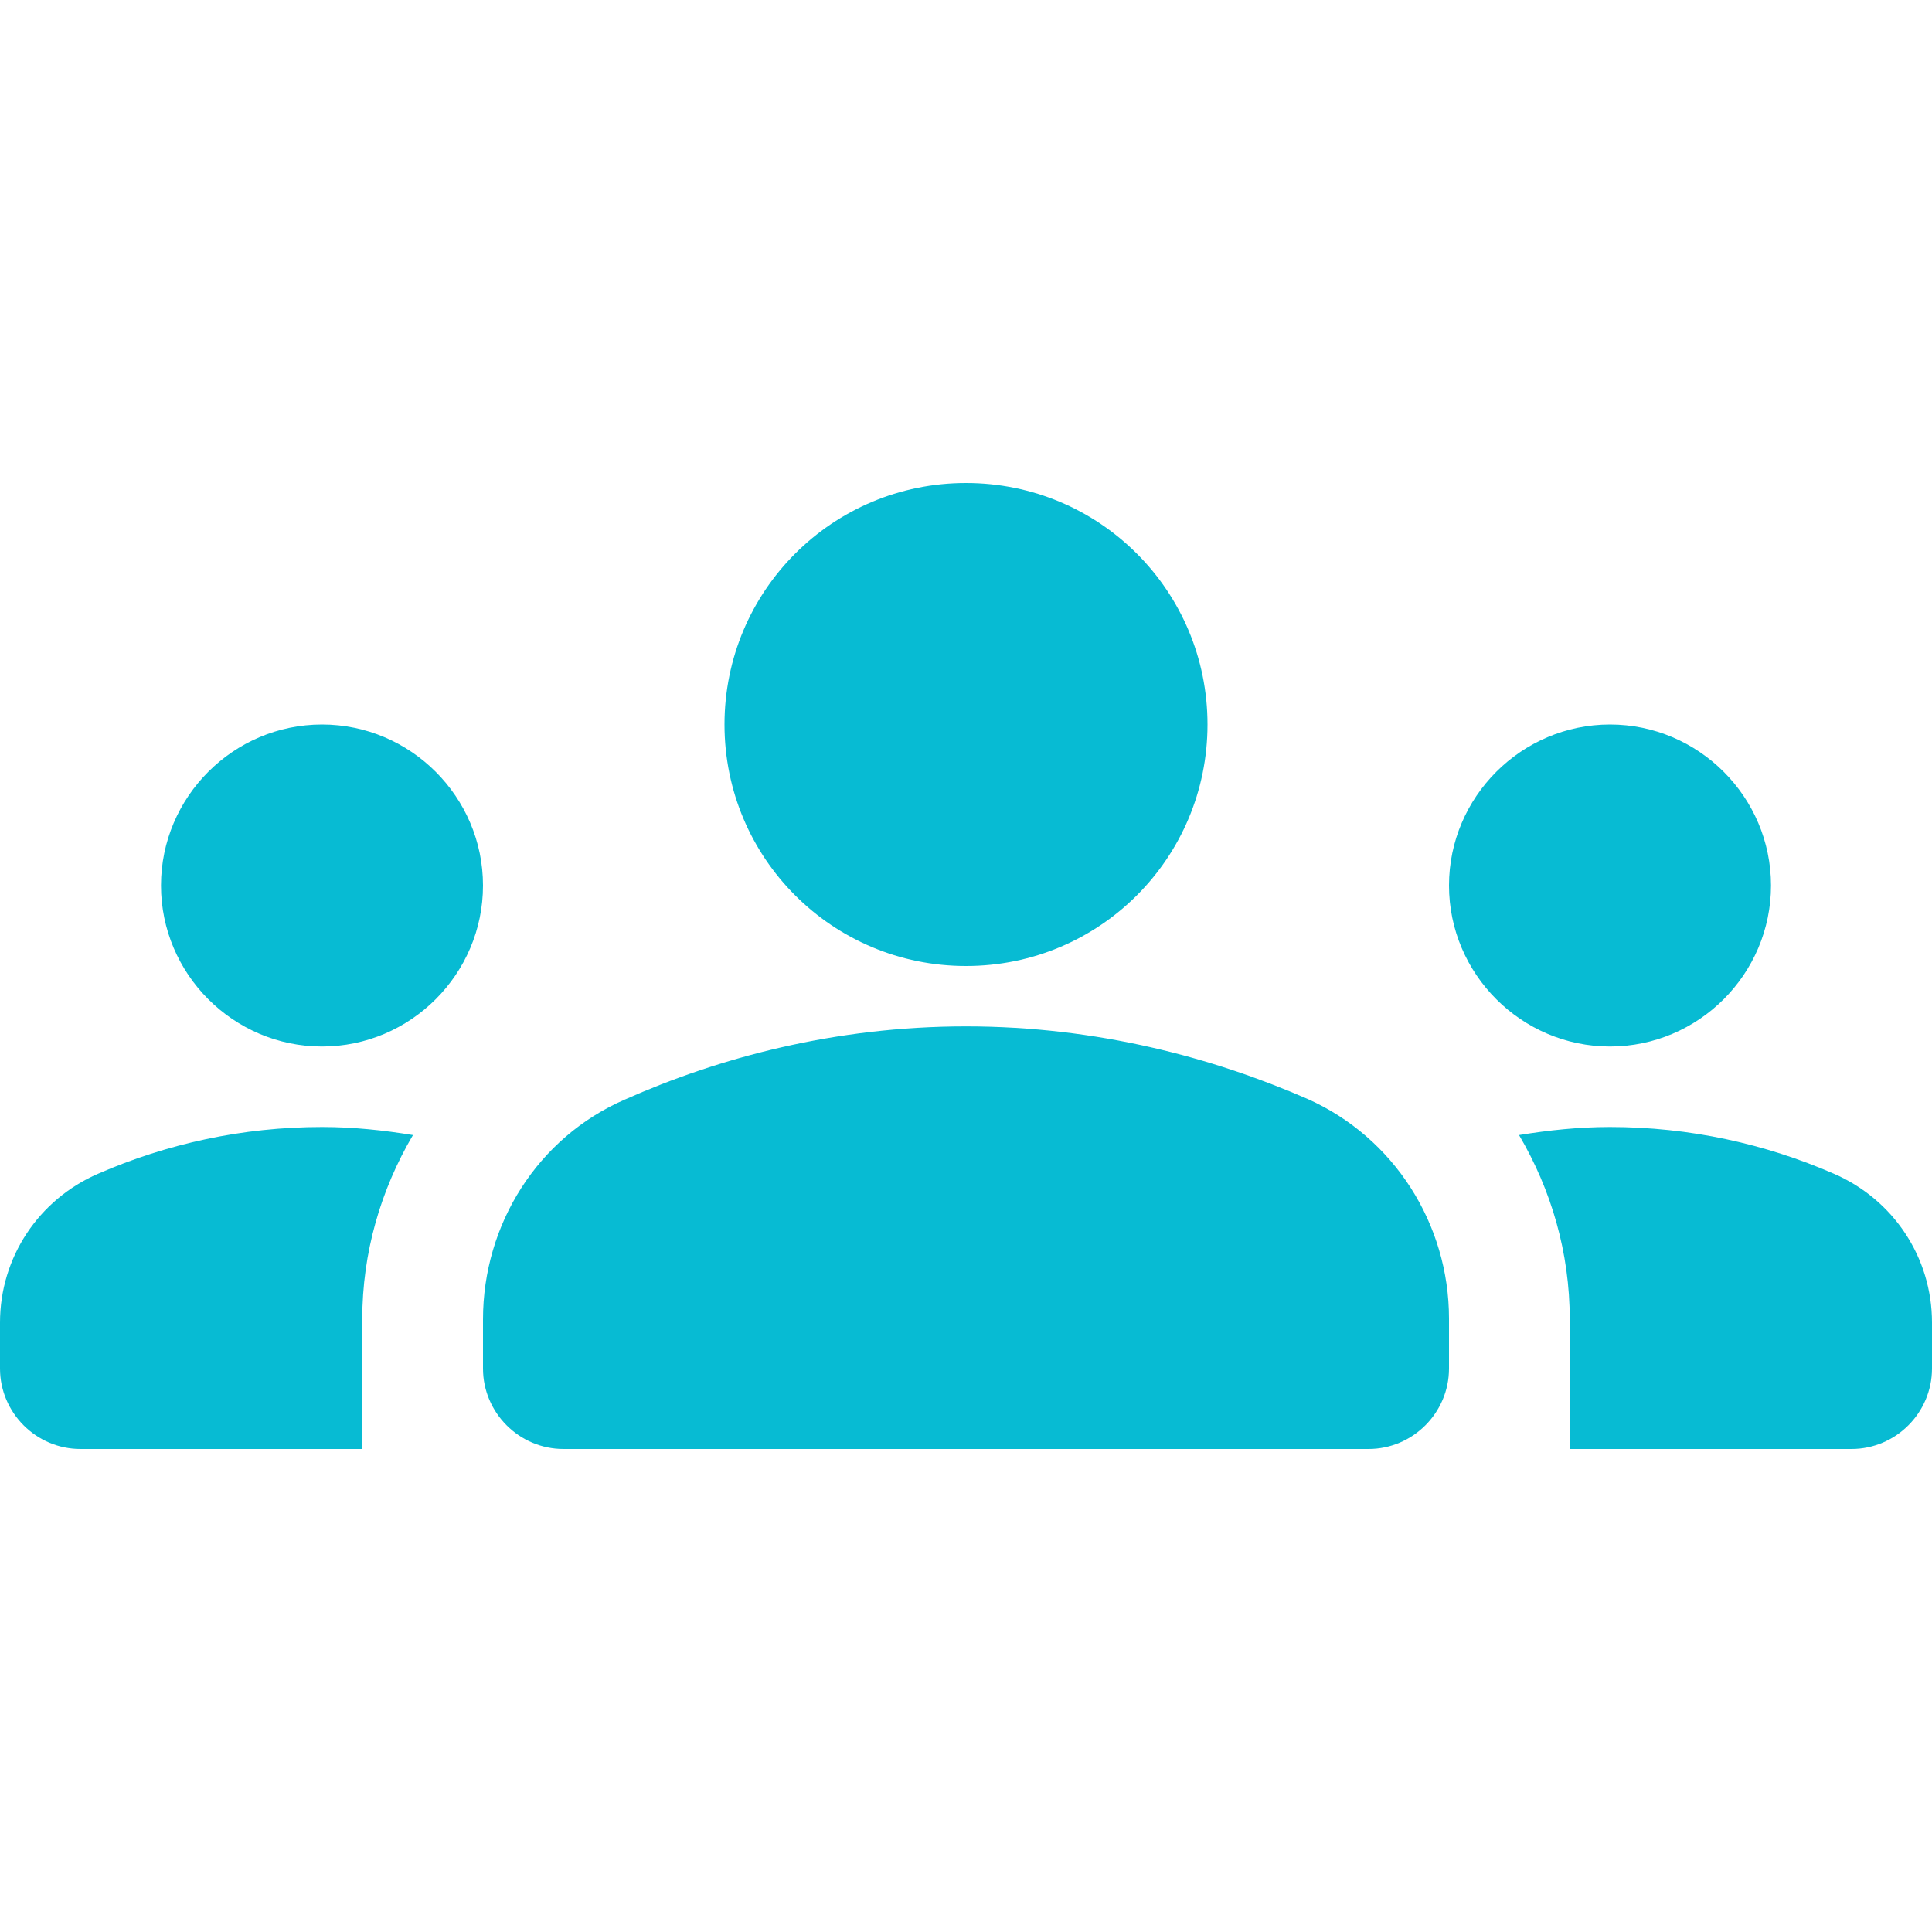 <svg xmlns="http://www.w3.org/2000/svg" enable-background="new 0 0 24 24" height="24px" viewBox="0 0 24 24" width="24px" fill="#07BBD3"><rect fill="none" height="24" width="24"/><g><path d="M12,12.75c1.63,0,3.07,0.39,4.24,0.9c1.08,0.48,1.76,1.56,1.76,2.73L18,17c0,0.55-0.45,1-1,1H7c-0.55,0-1-0.45-1-1l0-0.61 c0-1.18,0.68-2.26,1.76-2.73C8.93,13.14,10.37,12.75,12,12.75z M4,13c1.1,0,2-0.9,2-2c0-1.1-0.9-2-2-2s-2,0.9-2,2 C2,12.1,2.9,13,4,13z M5.13,14.1C4.76,14.04,4.39,14,4,14c-0.99,0-1.93,0.21-2.78,0.58C0.48,14.9,0,15.62,0,16.43L0,17 c0,0.55,0.45,1,1,1l3.5,0v-1.61C4.5,15.56,4.73,14.78,5.13,14.1z M20,13c1.1,0,2-0.9,2-2c0-1.1-0.9-2-2-2s-2,0.9-2,2 C18,12.1,18.9,13,20,13z M24,16.43c0-0.81-0.48-1.53-1.22-1.85C21.93,14.21,20.99,14,20,14c-0.39,0-0.76,0.04-1.13,0.1 c0.4,0.68,0.63,1.46,0.63,2.29V18l3.5,0c0.55,0,1-0.45,1-1L24,16.43z M12,6c1.66,0,3,1.34,3,3c0,1.66-1.34,3-3,3s-3-1.34-3-3 C9,7.34,10.34,6,12,6z"/></g></svg>